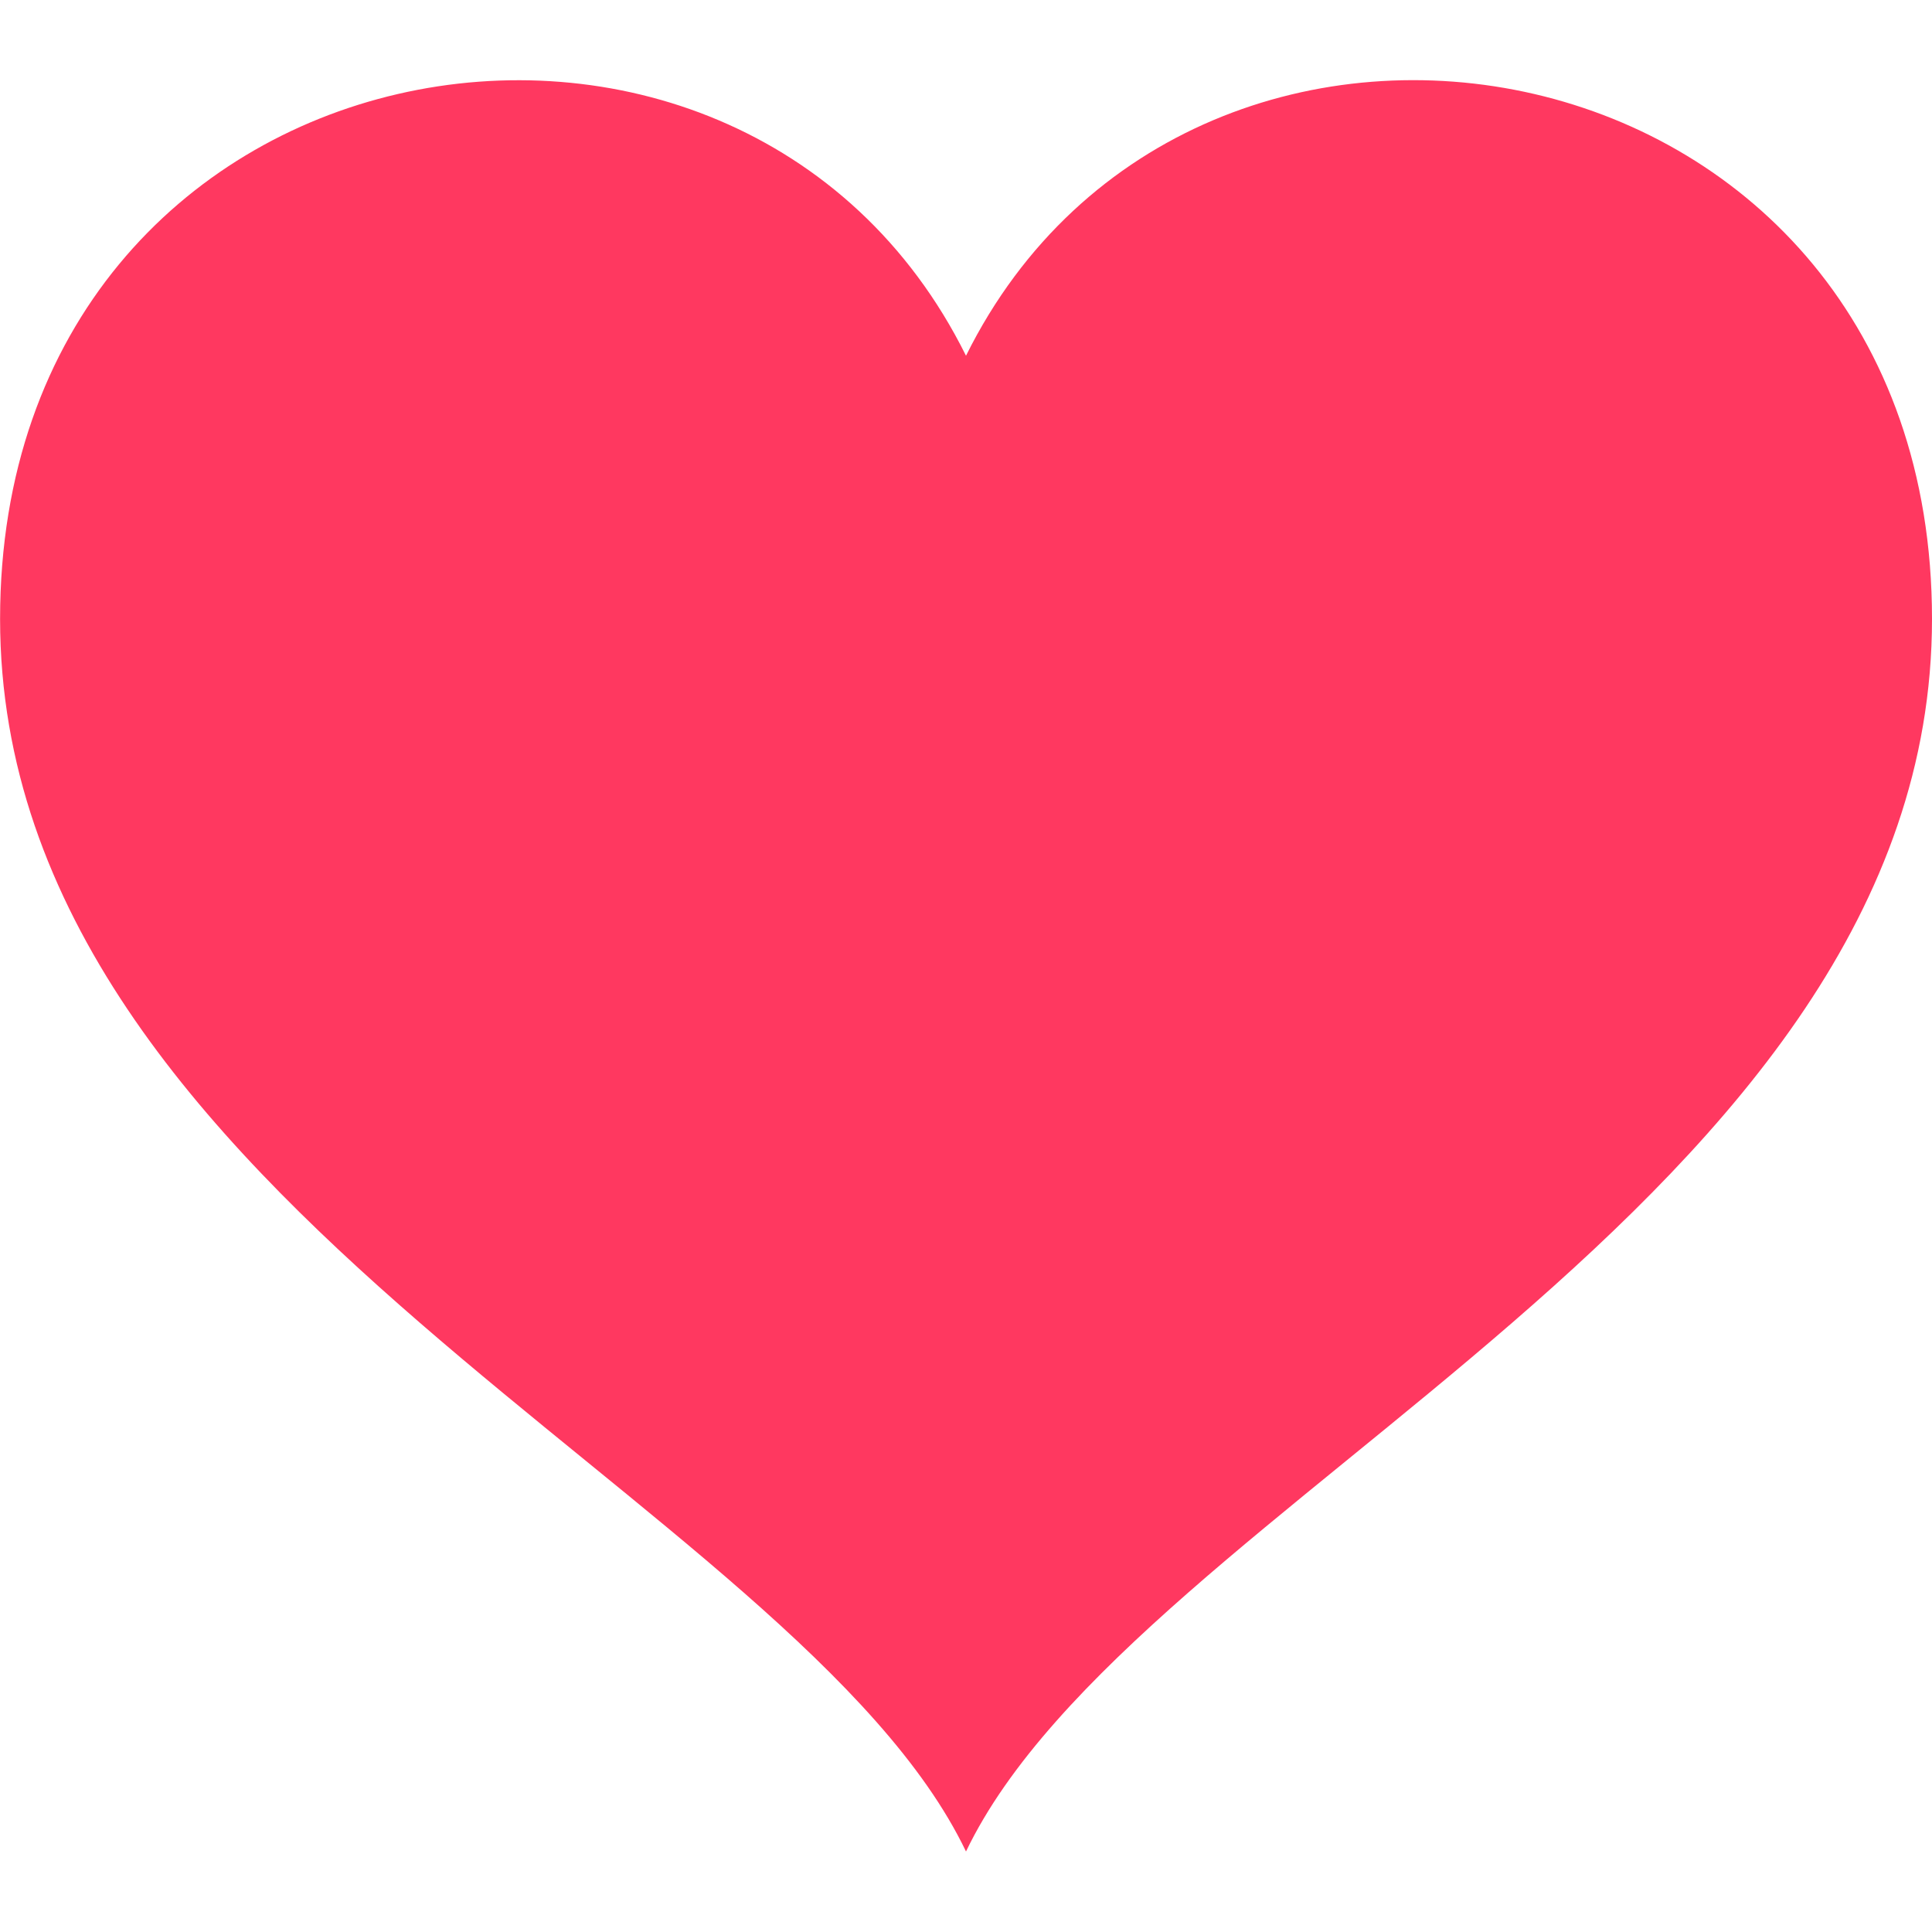 <svg xmlns="http://www.w3.org/2000/svg" width="24" height="24" fill="#ff3860" viewBox="0 0 24 24">
    <path d="M12 4.419c-2.826-5.695-11.999-4.064-11.999 3.27 0 7.27 9.903 10.938 11.999 15.311 2.096-4.373 12-8.041 12-15.311 0-7.327-9.17-8.972-12-3.27z"/>
</svg>
